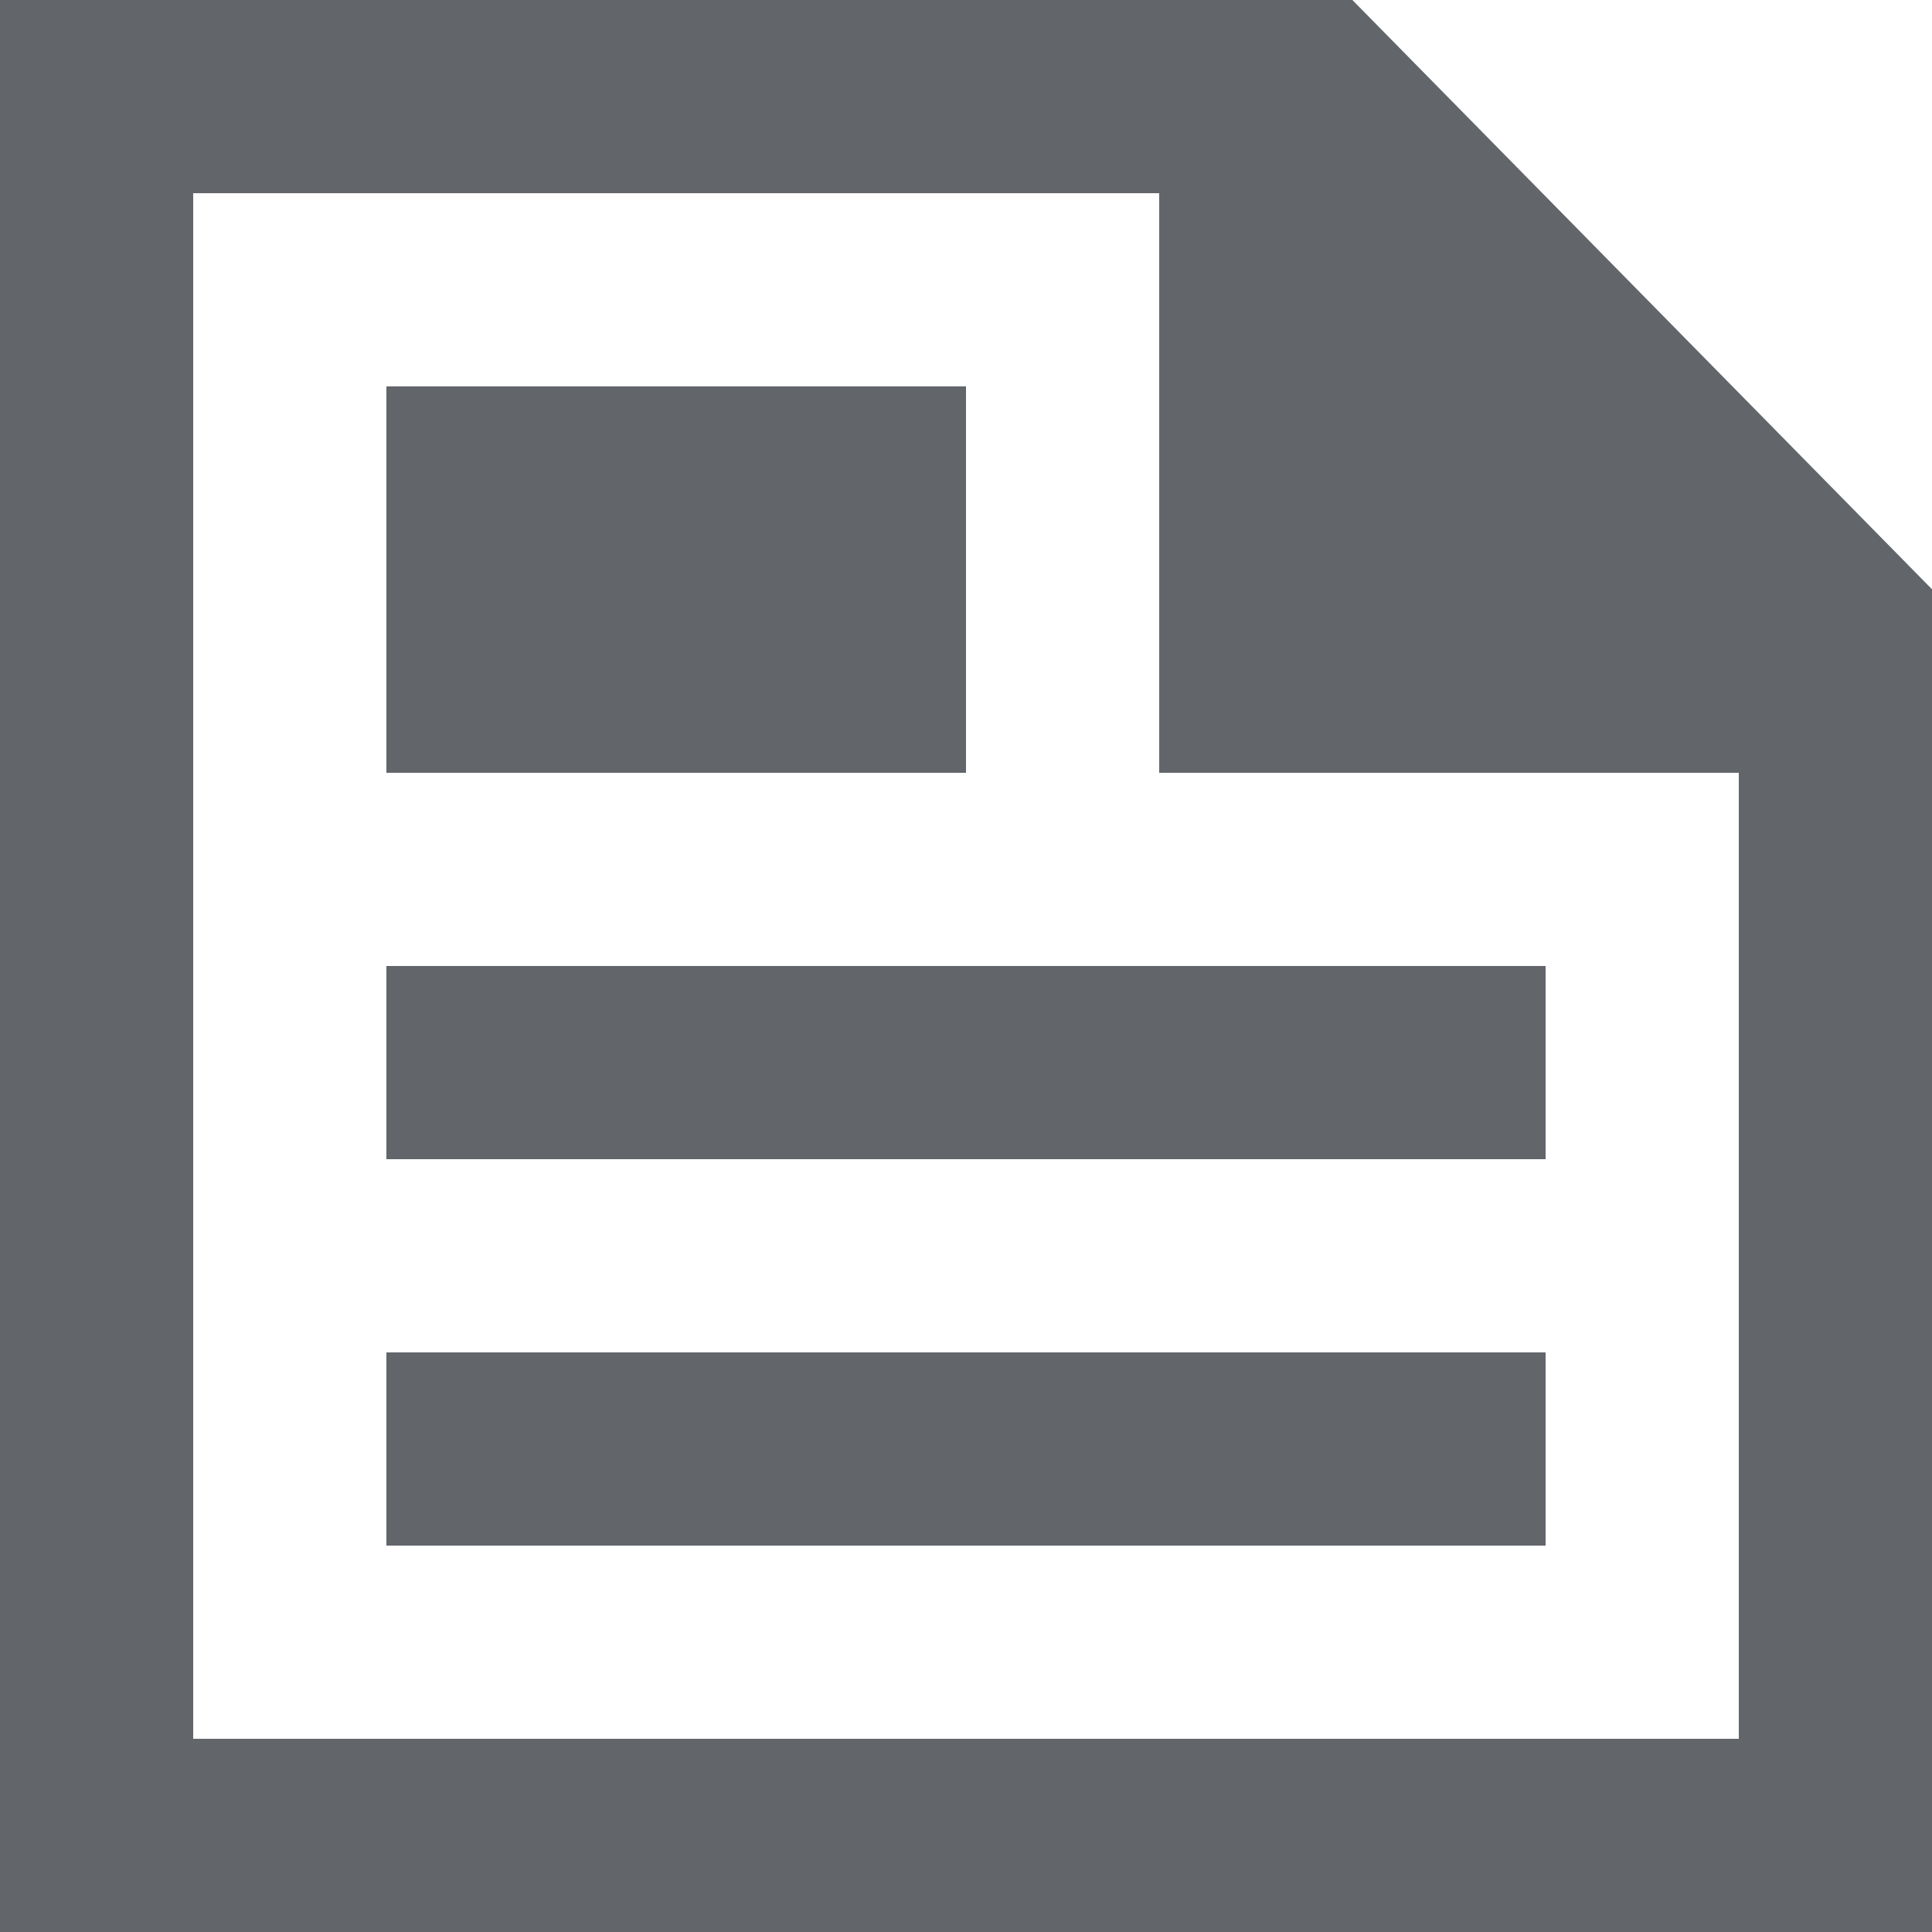 <?xml version="1.0" encoding="utf-8"?>
<!-- Generator: Adobe Illustrator 23.0.1, SVG Export Plug-In . SVG Version: 6.00 Build 0)  -->
<svg version="1.1" id="Layer_1" xmlns="http://www.w3.org/2000/svg" xmlns:xlink="http://www.w3.org/1999/xlink" x="0px" y="0px"
	 viewBox="0 0 20 20" style="enable-background:new 0 0 20 20;" xml:space="preserve">
<style type="text/css">
	.st0{fill-rule:evenodd;clip-rule:evenodd;fill:#62666B;}
</style>
<title>file_text_data [#1680]</title>
<desc>Created with Sketch.</desc>
<g id="Page-1">
	<g id="Dribbble-Light-Preview" transform="translate(-100, -1599)">
		<g id="icons" transform="translate(56, 160)">
			<path class="st0" d="M48,1455h12v-2H48V1455z M48,1451h12v-2H48V1451z M48,1447h6v-4h-6V1447z M62,1457H46v-16h10v6h6V1457z
				 M58,1439H44v20h20v-13.9L58,1439z"/>
		</g>
	</g>
</g>
</svg>
